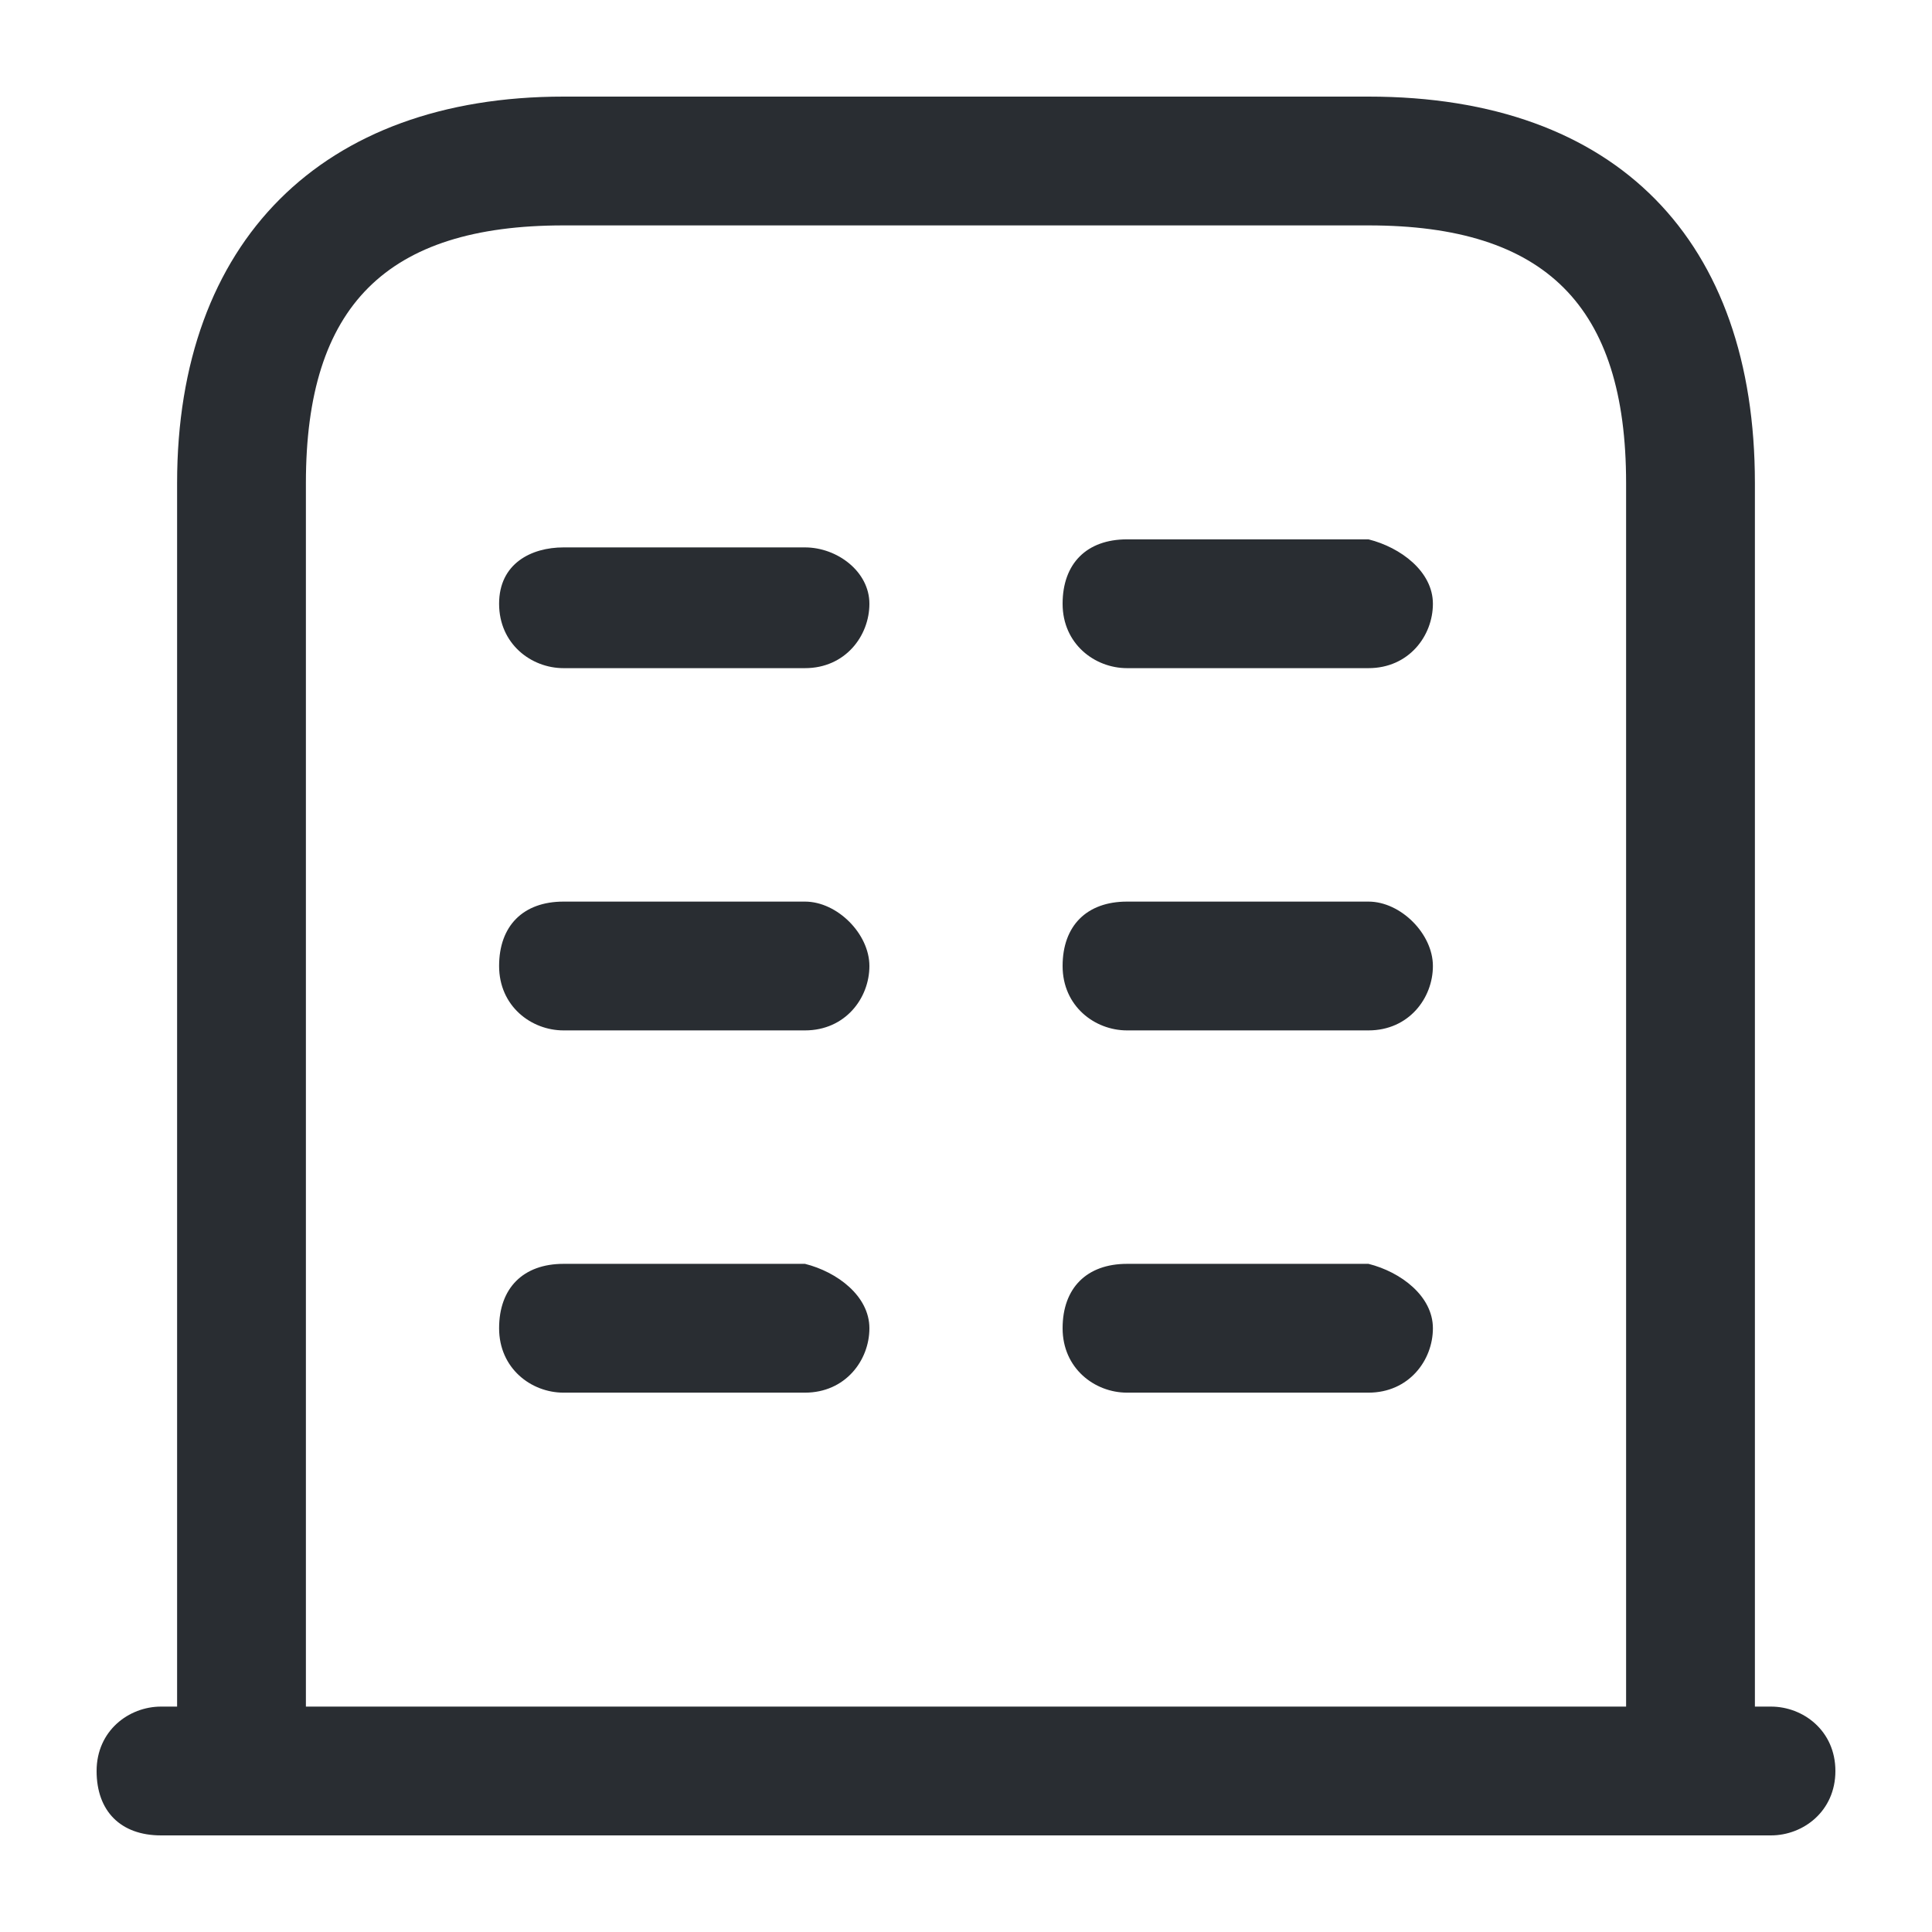 <?xml version="1.0" encoding="utf-8"?>
<!-- Generator: Adobe Illustrator 25.3.1, SVG Export Plug-In . SVG Version: 6.00 Build 0)  -->
<svg version="1.1" id="Layer_1" xmlns="http://www.w3.org/2000/svg" xmlns:xlink="http://www.w3.org/1999/xlink" x="0px" y="0px"
	 viewBox="0 0 24 24" style="enable-background:new 0 0 24 24;" xml:space="preserve">
<style type="text/css">
	.st0{fill:#292D32;}
</style>
<path class="st0" d="M22,21.2h-0.2V6c0-3-1.7-4.8-4.8-4.8H7C4,1.2,2.2,3,2.2,6v15.2H2c-0.4,0-0.8,0.3-0.8,0.8s0.3,0.8,0.8,0.8h1h18
	h1c0.4,0,0.8-0.3,0.8-0.8S22.4,21.2,22,21.2z M3.8,21.2V6c0-2.2,1-3.2,3.2-3.2h10c2.2,0,3.2,1,3.2,3.2v15.2H3.8z M10.8,16.5
	c0,0.4-0.3,0.8-0.8,0.8H7c-0.4,0-0.8-0.3-0.8-0.8s0.3-0.8,0.8-0.8h3C10.4,15.8,10.8,16.1,10.8,16.5z M17.8,16.5
	c0,0.4-0.3,0.8-0.8,0.8h-3c-0.4,0-0.8-0.3-0.8-0.8s0.3-0.8,0.8-0.8h3C17.4,15.8,17.8,16.1,17.8,16.5z M10.8,12
	c0,0.4-0.3,0.8-0.8,0.8H7c-0.4,0-0.8-0.3-0.8-0.8s0.3-0.8,0.8-0.8h3C10.4,11.2,10.8,11.6,10.8,12z M17.8,12c0,0.4-0.3,0.8-0.8,0.8
	h-3c-0.4,0-0.8-0.3-0.8-0.8s0.3-0.8,0.8-0.8h3C17.4,11.2,17.8,11.6,17.8,12z M10.8,7.5c0,0.4-0.3,0.8-0.8,0.8H7
	c-0.4,0-0.8-0.3-0.8-0.8S6.6,6.8,7,6.8h3C10.4,6.8,10.8,7.1,10.8,7.5z M17.8,7.5c0,0.4-0.3,0.8-0.8,0.8h-3c-0.4,0-0.8-0.3-0.8-0.8
	s0.3-0.8,0.8-0.8h3C17.4,6.8,17.8,7.1,17.8,7.5z"/>
</svg>
